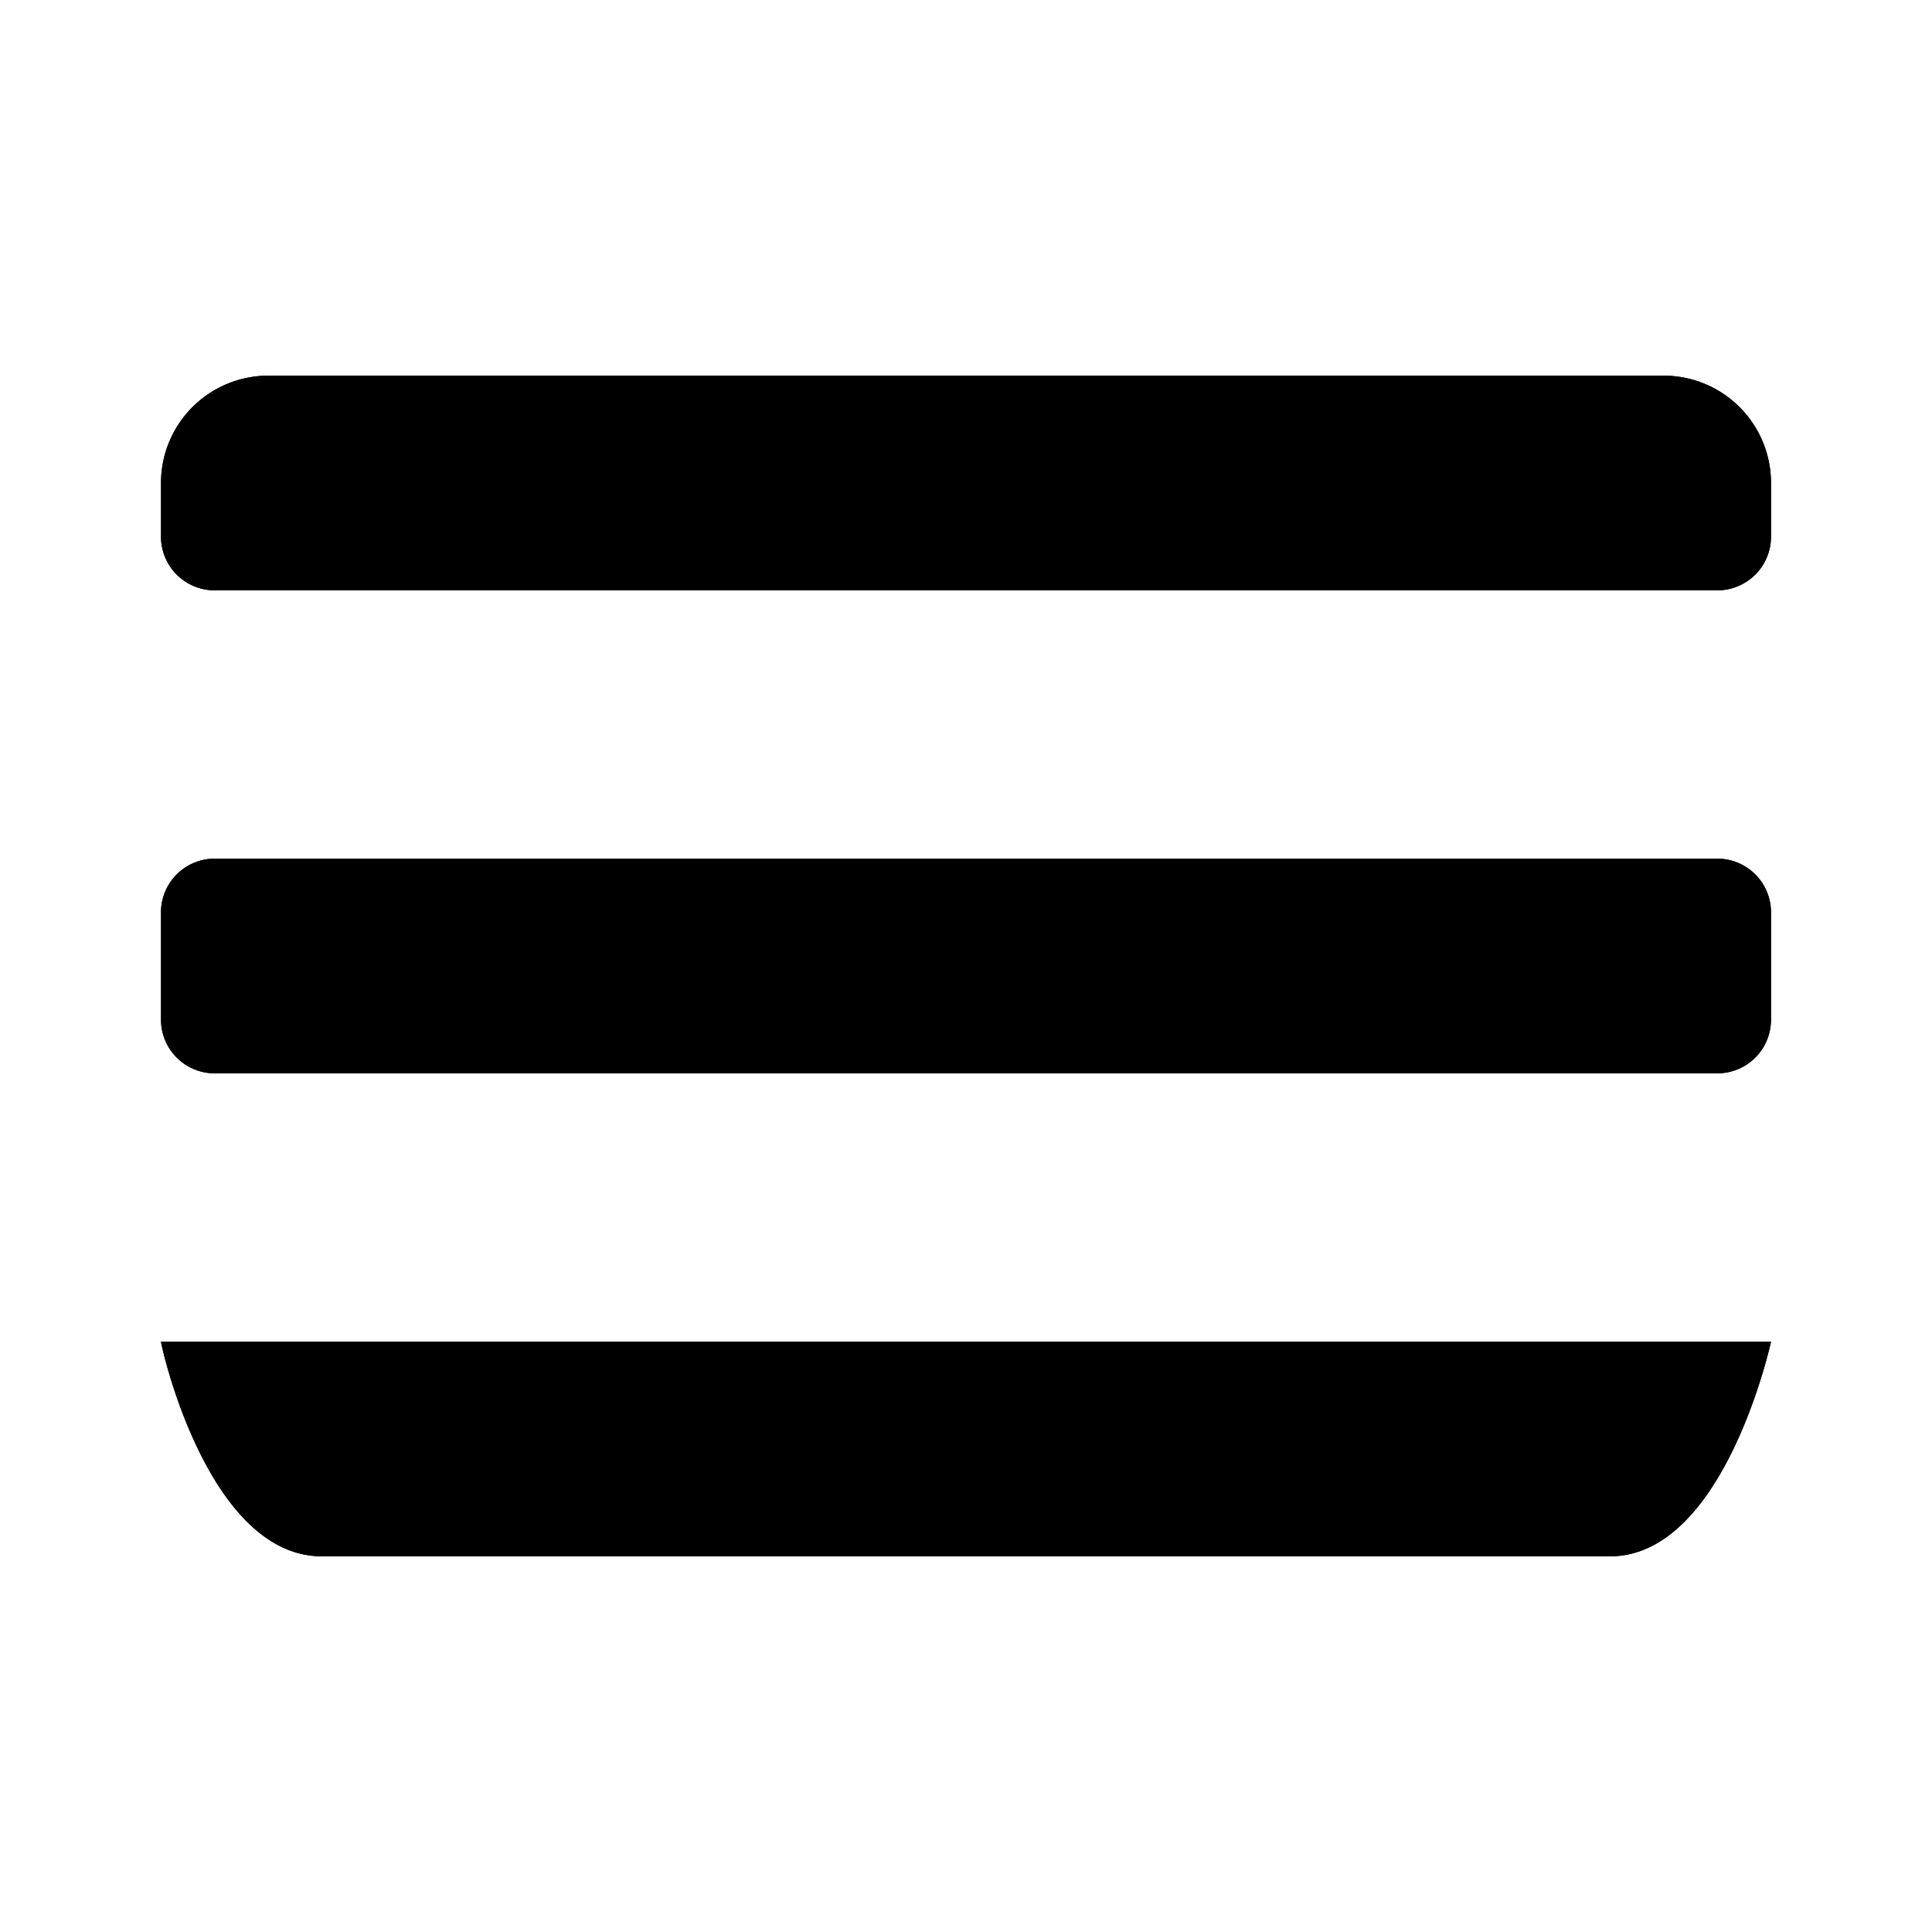 <?xml version="1.0" standalone="no"?><!DOCTYPE svg PUBLIC "-//W3C//DTD SVG 1.1//EN" "http://www.w3.org/Graphics/SVG/1.1/DTD/svg11.dtd"><svg t="1687313159257" class="icon" viewBox="0 0 1024 1024" version="1.1" xmlns="http://www.w3.org/2000/svg" p-id="8754" xmlns:xlink="http://www.w3.org/1999/xlink" width="200" height="200"><path d="M910.222 312.889H113.778a28.444 28.444 0 0 1-28.444-28.444V256a56.889 56.889 0 0 1 56.889-56.889h739.556a56.889 56.889 0 0 1 56.889 56.889v28.444a28.444 28.444 0 0 1-28.444 28.444zM113.778 568.889a28.444 28.444 0 0 1-28.444-28.444v-56.889a28.444 28.444 0 0 1 28.444-28.444h796.444a28.444 28.444 0 0 1 28.444 28.444v56.889a28.444 28.444 0 0 1-28.444 28.444H113.778z m739.556 256H170.667c-60.672 0-85.333-111.9-85.333-113.778h853.333s-24.661 113.778-85.333 113.778z" fill="#000000" p-id="8755"></path><path d="M910.222 312.889H113.778a28.444 28.444 0 0 1-28.444-28.444V256a56.889 56.889 0 0 1 56.889-56.889h739.556a56.889 56.889 0 0 1 56.889 56.889v28.444a28.444 28.444 0 0 1-28.444 28.444zM113.778 568.889a28.444 28.444 0 0 1-28.444-28.444v-56.889a28.444 28.444 0 0 1 28.444-28.444h796.444a28.444 28.444 0 0 1 28.444 28.444v56.889a28.444 28.444 0 0 1-28.444 28.444H113.778z m739.556 256H170.667c-60.672 0-85.333-111.9-85.333-113.778h853.333s-24.661 113.778-85.333 113.778z" fill="#000000" p-id="8756"></path></svg>